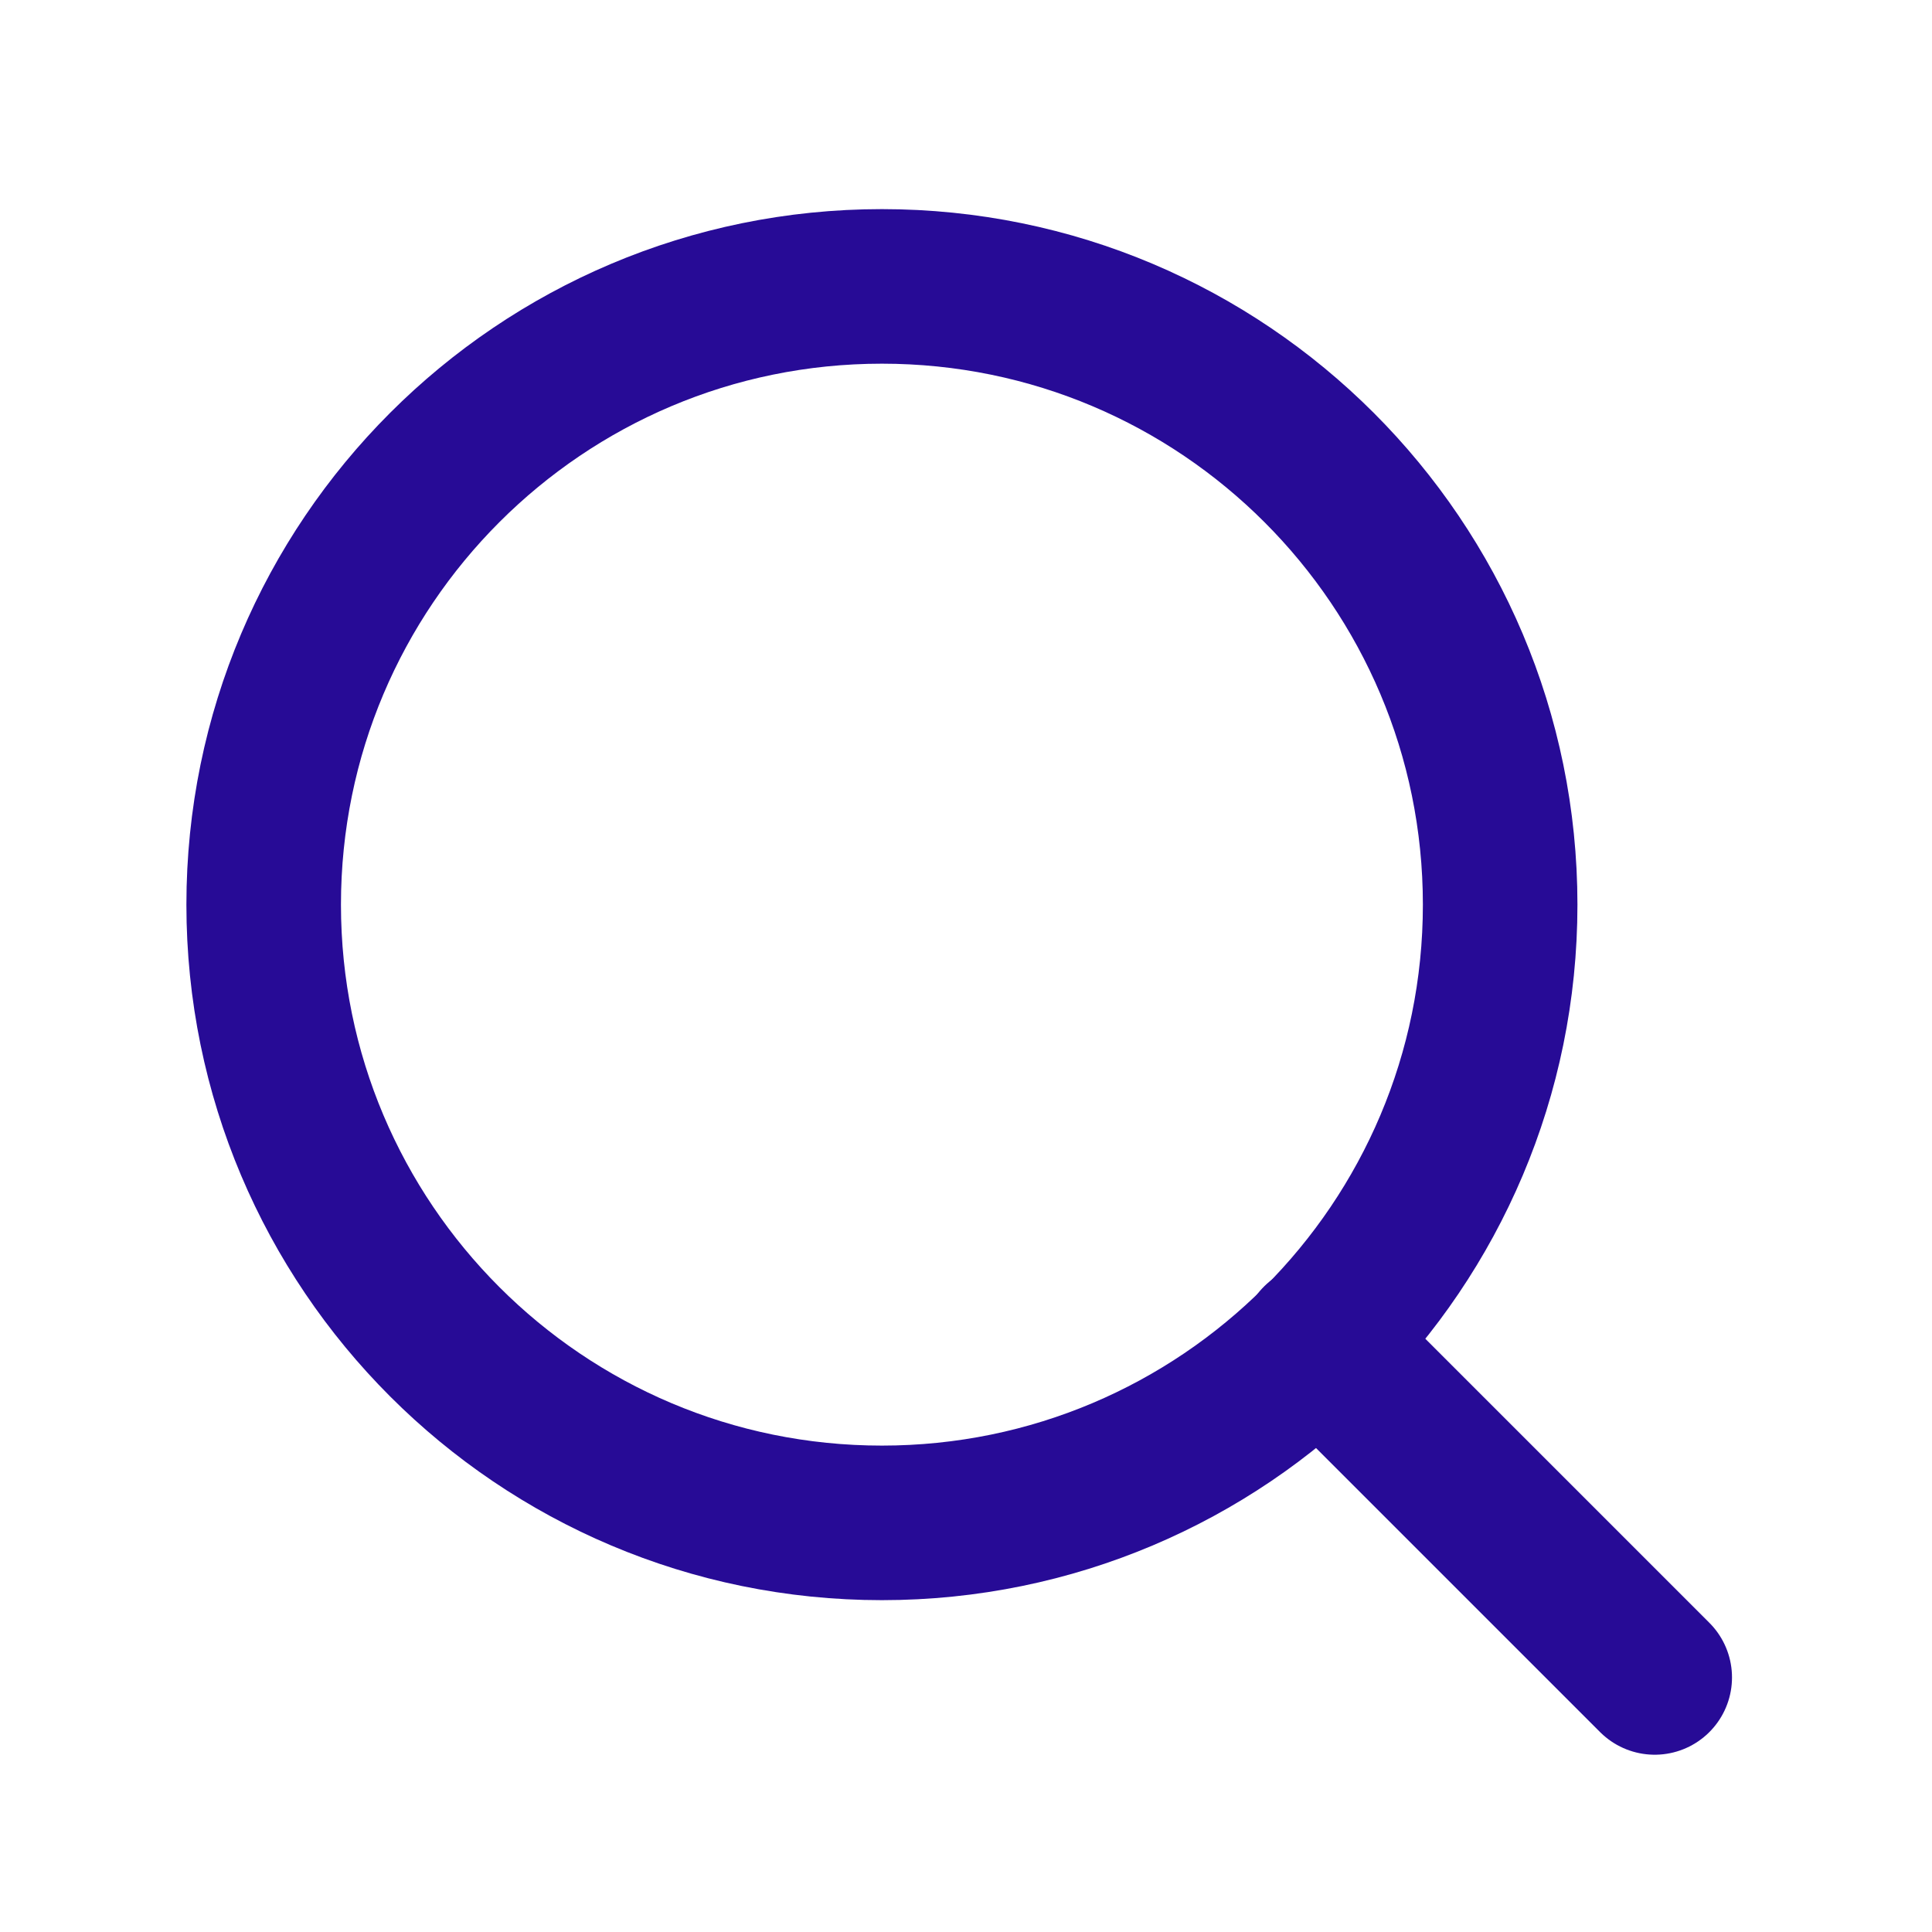<svg width="25" height="25" viewBox="0 0 25 25" fill="none" xmlns="http://www.w3.org/2000/svg">
<path d="M11.412 19.706C15.83 19.706 19.412 16.124 19.412 11.706C19.412 7.288 15.83 3.706 11.412 3.706C6.994 3.706 3.412 7.288 3.412 11.706C3.412 16.124 6.994 19.706 11.412 19.706Z" stroke="#270B96" stroke-width="2" stroke-linecap="round" stroke-linejoin="round"/>
<path d="M21.412 21.706L17.062 17.356" stroke="#270B96" stroke-width="2" stroke-linecap="round" stroke-linejoin="round"/>
</svg>

